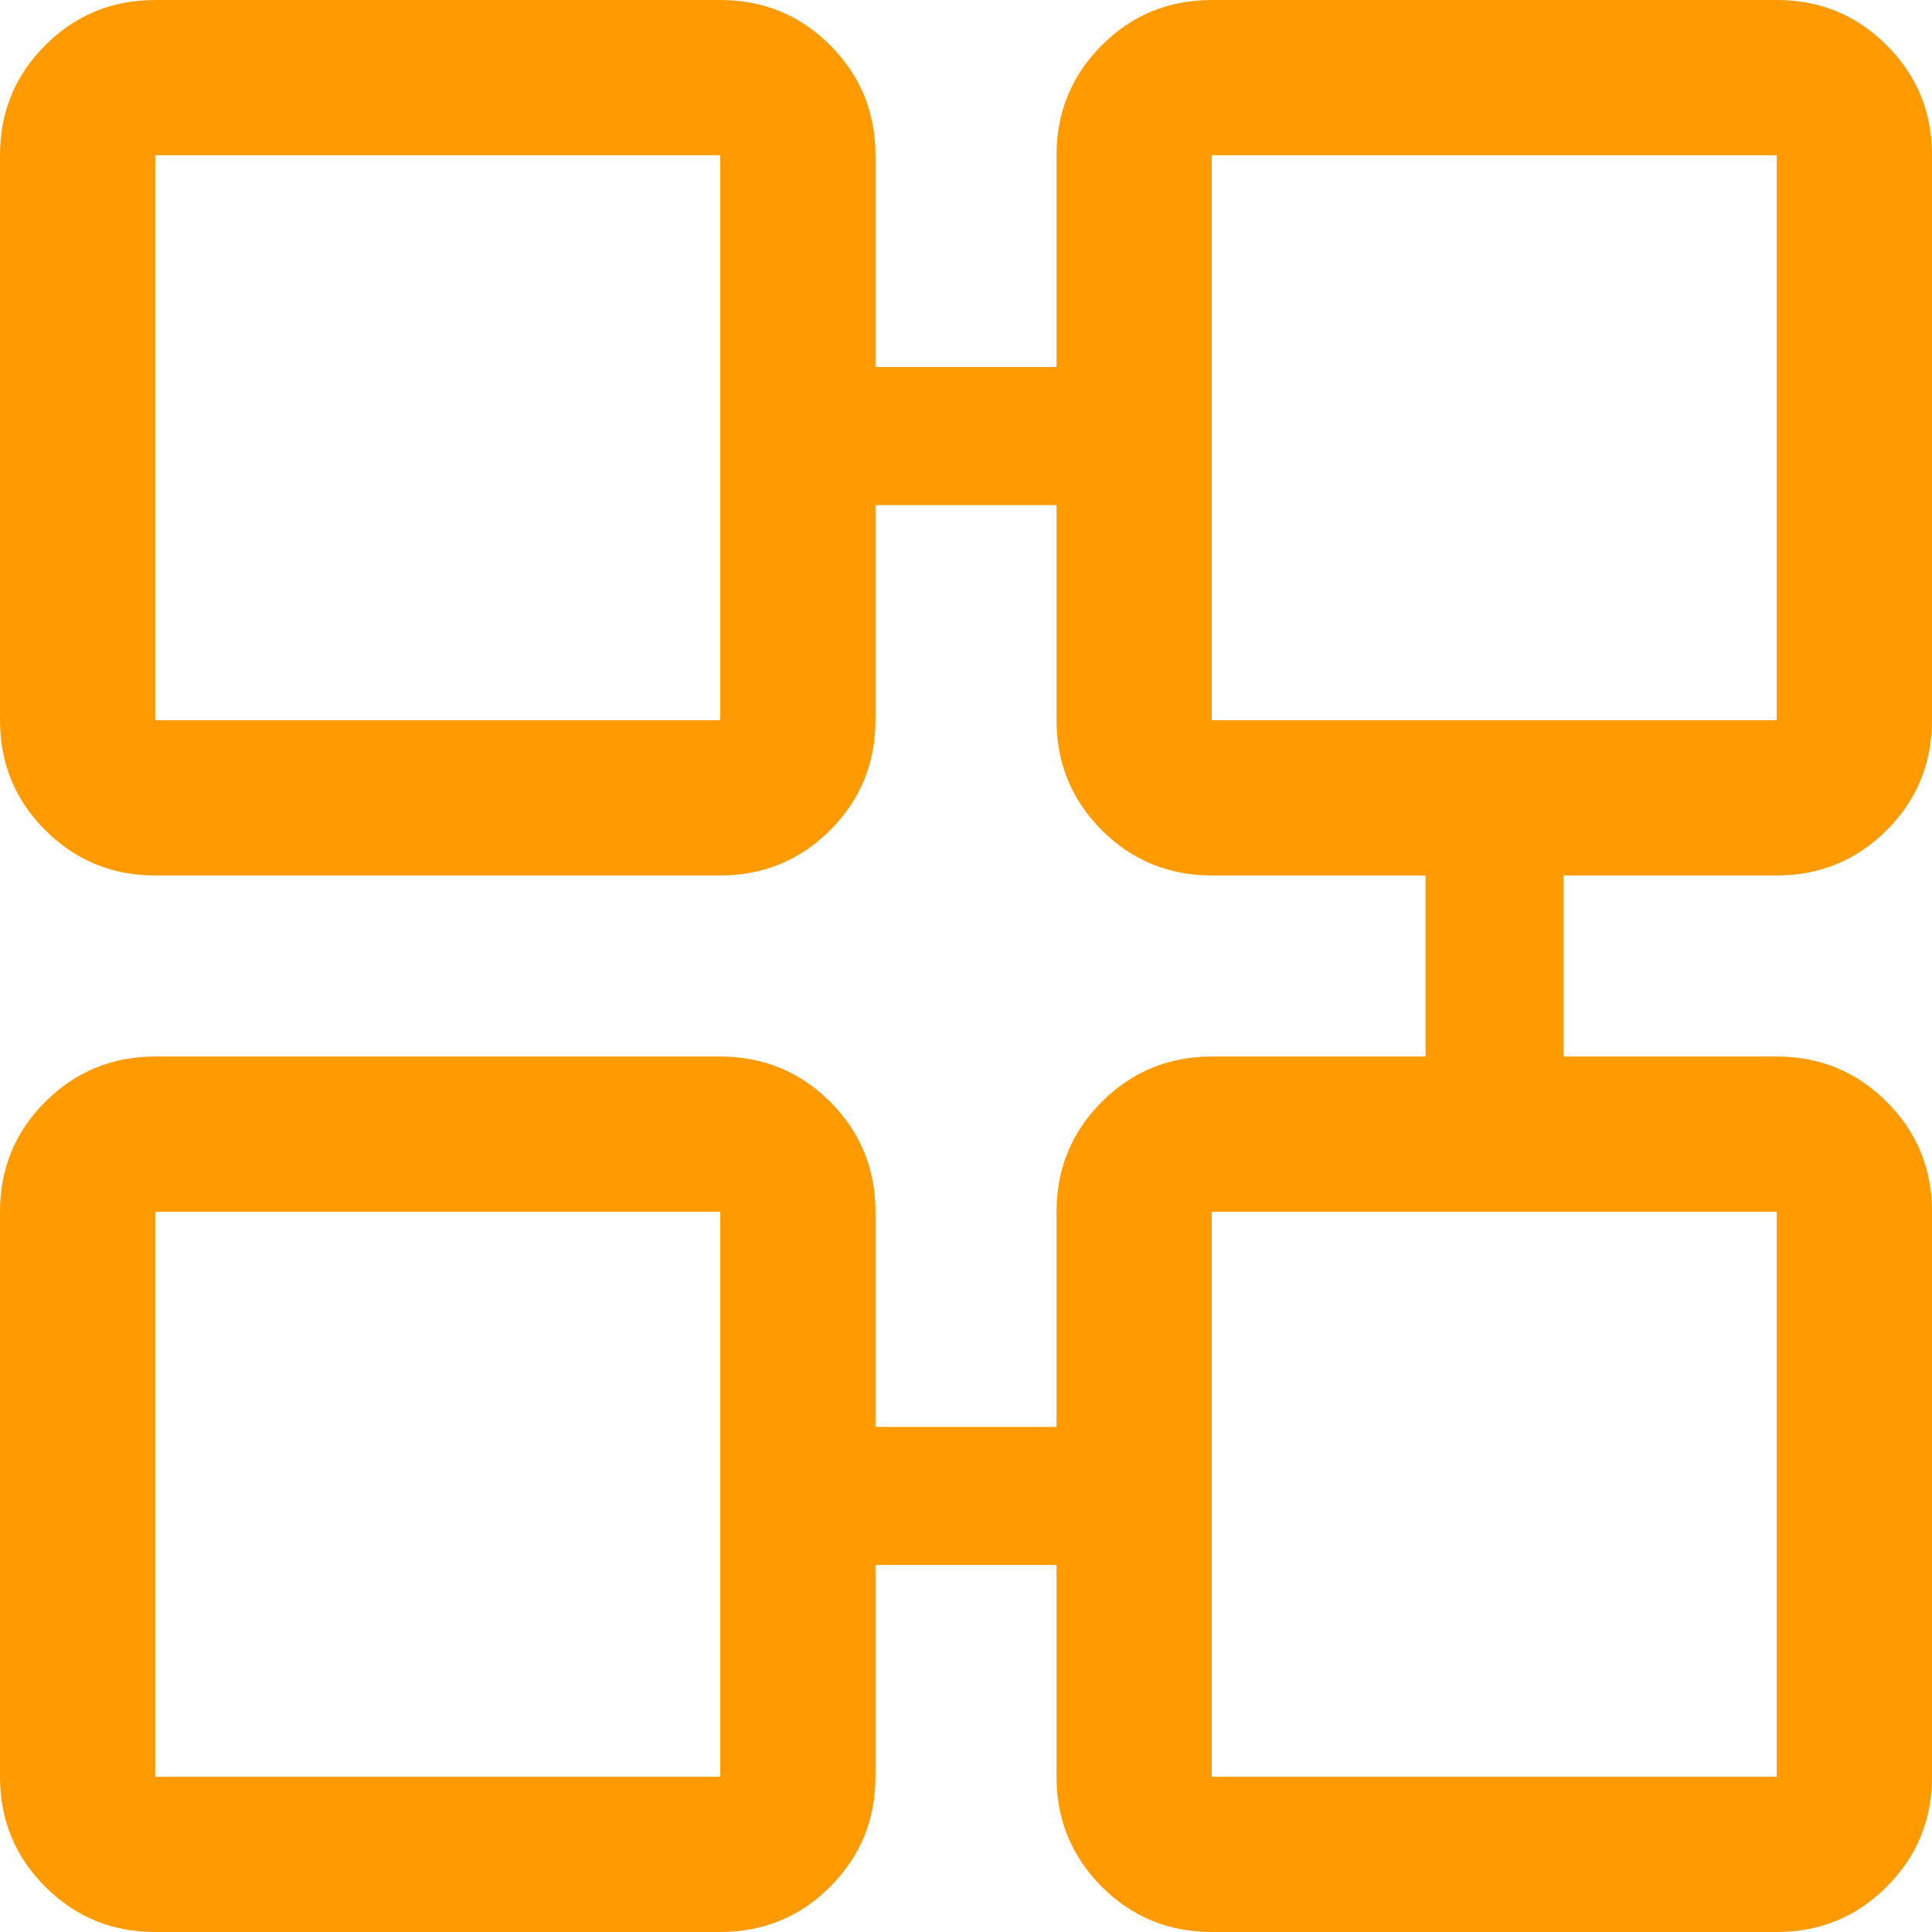<?xml version="1.0" encoding="UTF-8"?>
<svg width="14px" height="14px" viewBox="0 0 14 14" version="1.1" xmlns="http://www.w3.org/2000/svg" xmlns:xlink="http://www.w3.org/1999/xlink">
    <!-- Generator: Sketch 52.6 (67491) - http://www.bohemiancoding.com/sketch -->
    <title>icon-combos</title>
    <desc>Created with Sketch.</desc>
    <g id="Symbols" stroke="none" stroke-width="1" fill="none" fill-rule="evenodd">
        <path d="M7.656,11.34 L6.344,11.34 L6.344,12.875 C6.344,13.188 6.234,13.453 6.016,13.672 C5.797,13.891 5.531,14 5.219,14 L1.125,14 C0.812,14 0.547,13.891 0.328,13.672 C0.109,13.453 0,13.188 0,12.875 L0,8.781 C0,8.469 0.109,8.203 0.328,7.984 C0.547,7.766 0.812,7.656 1.125,7.656 L5.219,7.656 C5.531,7.656 5.797,7.766 6.016,7.984 C6.234,8.203 6.344,8.469 6.344,8.781 L6.344,10.34 L7.656,10.34 L7.656,8.781 C7.656,8.469 7.766,8.203 7.984,7.984 C8.203,7.766 8.469,7.656 8.781,7.656 L10.33,7.656 L10.33,6.344 L8.781,6.344 C8.469,6.344 8.203,6.234 7.984,6.016 C7.766,5.797 7.656,5.531 7.656,5.219 L7.656,3.66 L6.344,3.66 L6.344,5.219 C6.344,5.531 6.234,5.797 6.016,6.016 C5.797,6.234 5.531,6.344 5.219,6.344 L1.125,6.344 C0.812,6.344 0.547,6.234 0.328,6.016 C0.109,5.797 0,5.531 0,5.219 L0,1.125 C0,0.812 0.109,0.547 0.328,0.328 C0.547,0.109 0.812,0 1.125,0 L5.219,0 C5.531,0 5.797,0.109 6.016,0.328 C6.234,0.547 6.344,0.812 6.344,1.125 L6.344,2.66 L7.656,2.66 L7.656,1.125 C7.656,0.812 7.766,0.547 7.984,0.328 C8.203,0.109 8.469,0 8.781,0 L12.875,0 C13.188,0 13.453,0.109 13.672,0.328 C13.891,0.547 14,0.812 14,1.125 L14,5.219 C14,5.531 13.891,5.797 13.672,6.016 C13.453,6.234 13.188,6.344 12.875,6.344 L11.33,6.344 L11.33,7.656 L12.875,7.656 C13.188,7.656 13.453,7.766 13.672,7.984 C13.891,8.203 14,8.469 14,8.781 L14,12.875 C14,13.188 13.891,13.453 13.672,13.672 C13.453,13.891 13.188,14 12.875,14 L8.781,14 C8.469,14 8.203,13.891 7.984,13.672 C7.766,13.453 7.656,13.188 7.656,12.875 L7.656,11.34 Z M5.219,1.125 L1.125,1.125 L1.125,5.219 L5.219,5.219 L5.219,1.125 Z M12.875,1.125 L8.781,1.125 L8.781,5.219 L12.875,5.219 L12.875,1.125 Z M5.219,8.781 L1.125,8.781 L1.125,12.875 L5.219,12.875 L5.219,8.781 Z M12.875,8.781 L8.781,8.781 L8.781,12.875 L12.875,12.875 L12.875,8.781 Z" id="icon-combos" fill="#FF9B00"></path>
    </g>
</svg>